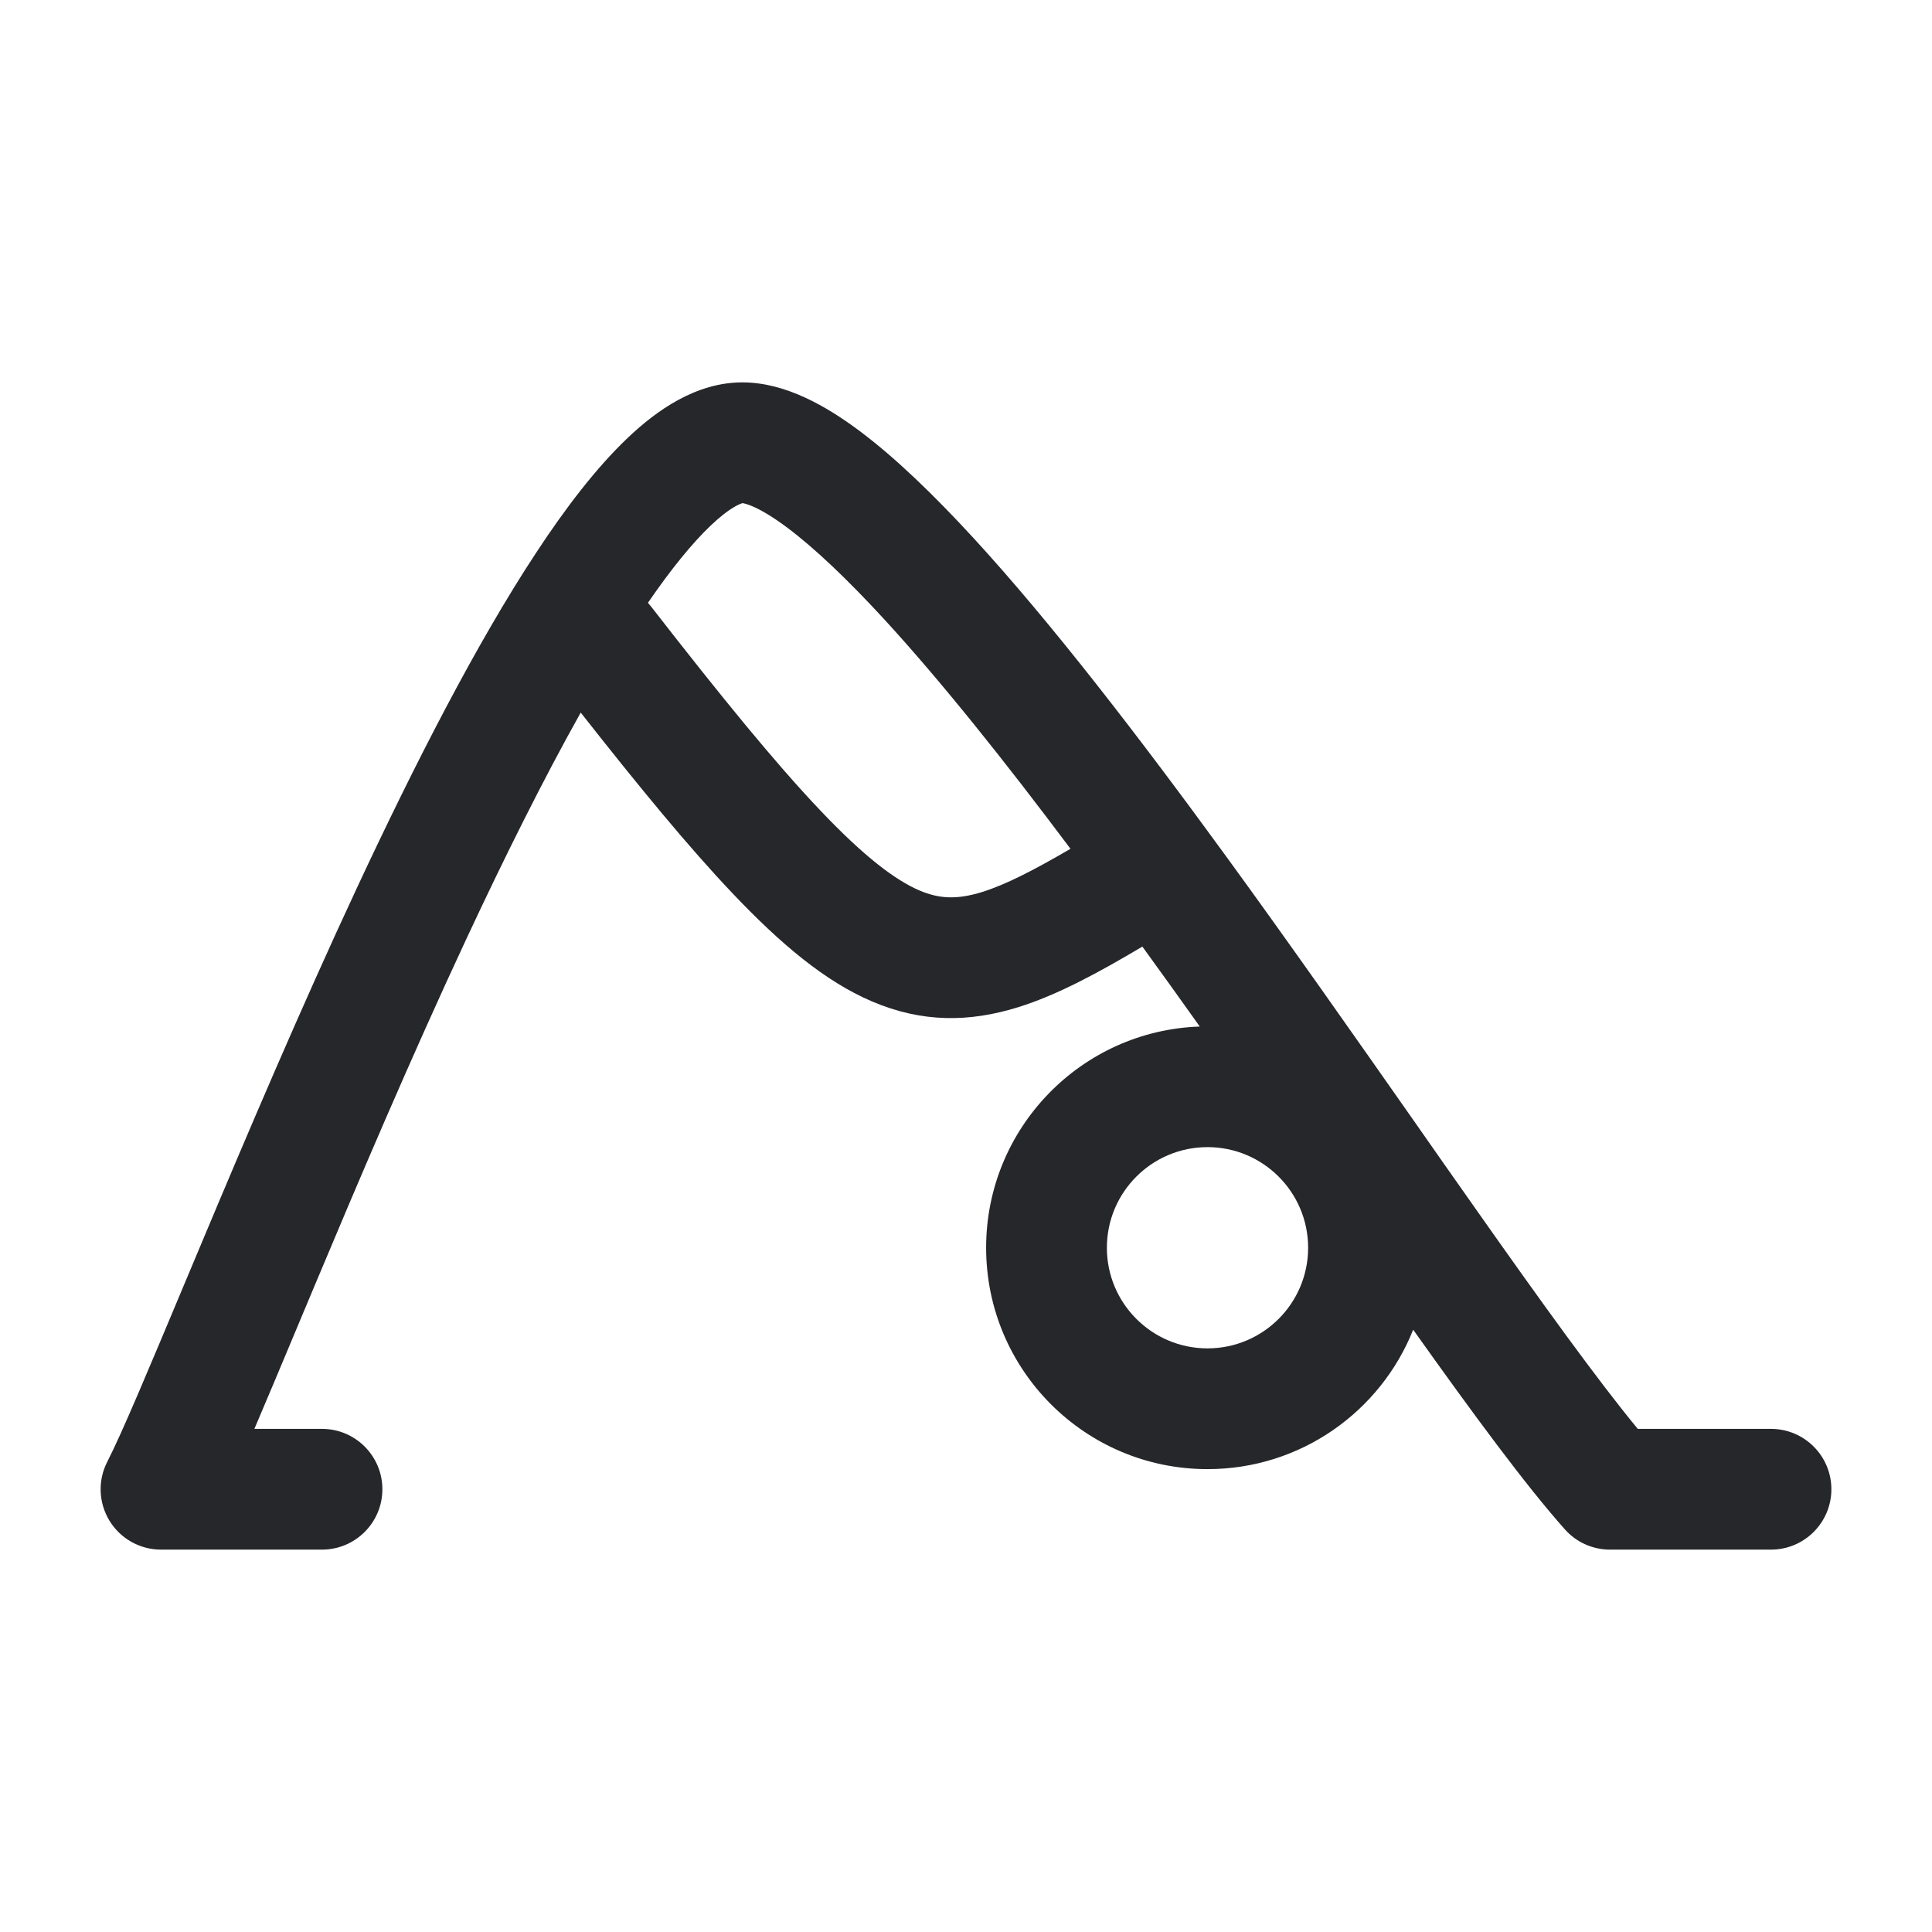 <svg width="24" height="24" viewBox="0 0 24 24" fill="none" xmlns="http://www.w3.org/2000/svg">
<path fill-rule="evenodd" clip-rule="evenodd" d="M7.795 5.442C8.156 5.098 8.645 4.75 9.222 4.75C9.758 4.75 10.27 5.048 10.684 5.358C11.128 5.691 11.603 6.151 12.089 6.679C13.064 7.74 14.158 9.164 15.233 10.64C16.035 11.741 16.837 12.887 17.581 13.948C17.835 14.312 18.083 14.665 18.322 15.004C19.144 16.172 19.842 17.14 20.345 17.75H22C22.414 17.75 22.75 18.086 22.75 18.5C22.75 18.914 22.414 19.25 22 19.25H20C19.786 19.25 19.582 19.159 19.44 18.999C18.957 18.457 18.299 17.564 17.555 16.518C17.151 17.533 16.159 18.25 15 18.25C13.481 18.25 12.25 17.019 12.25 15.5C12.25 14.014 13.43 12.802 14.904 12.752C14.668 12.42 14.43 12.088 14.191 11.759C13.65 12.08 13.138 12.36 12.644 12.513C12.046 12.699 11.454 12.707 10.83 12.439C10.249 12.191 9.695 11.725 9.097 11.094C8.563 10.532 7.951 9.79 7.214 8.852C6.746 9.687 6.268 10.648 5.801 11.647C5.101 13.146 4.44 14.703 3.894 16.005C3.82 16.182 3.748 16.355 3.677 16.523C3.488 16.974 3.314 17.39 3.16 17.75H4C4.414 17.75 4.75 18.086 4.75 18.5C4.75 18.914 4.414 19.25 4 19.25H2C1.739 19.25 1.496 19.114 1.36 18.891C1.224 18.668 1.213 18.39 1.333 18.158C1.516 17.8 1.847 17.009 2.294 15.942C2.364 15.776 2.436 15.603 2.511 15.425C3.058 14.121 3.729 12.54 4.442 11.012C5.153 9.49 5.918 7.993 6.659 6.868C7.027 6.307 7.409 5.809 7.795 5.442ZM8.049 7.488C8.064 7.505 8.078 7.522 8.092 7.54C8.966 8.664 9.634 9.482 10.185 10.062C10.742 10.65 11.126 10.934 11.42 11.061C11.671 11.168 11.891 11.176 12.2 11.081C12.491 10.99 12.831 10.816 13.298 10.544C12.482 9.455 11.692 8.464 10.985 7.694C10.527 7.196 10.122 6.812 9.784 6.558C9.616 6.432 9.478 6.349 9.372 6.3C9.282 6.259 9.235 6.252 9.224 6.25C9.224 6.25 9.223 6.251 9.222 6.251C9.201 6.257 9.074 6.295 8.828 6.529C8.598 6.748 8.336 7.07 8.049 7.488ZM15 14.25C14.31 14.25 13.75 14.81 13.75 15.5C13.75 16.19 14.31 16.75 15 16.75C15.69 16.75 16.25 16.19 16.25 15.5C16.25 14.81 15.69 14.25 15 14.25Z" fill="#26272B"/>
</svg>

